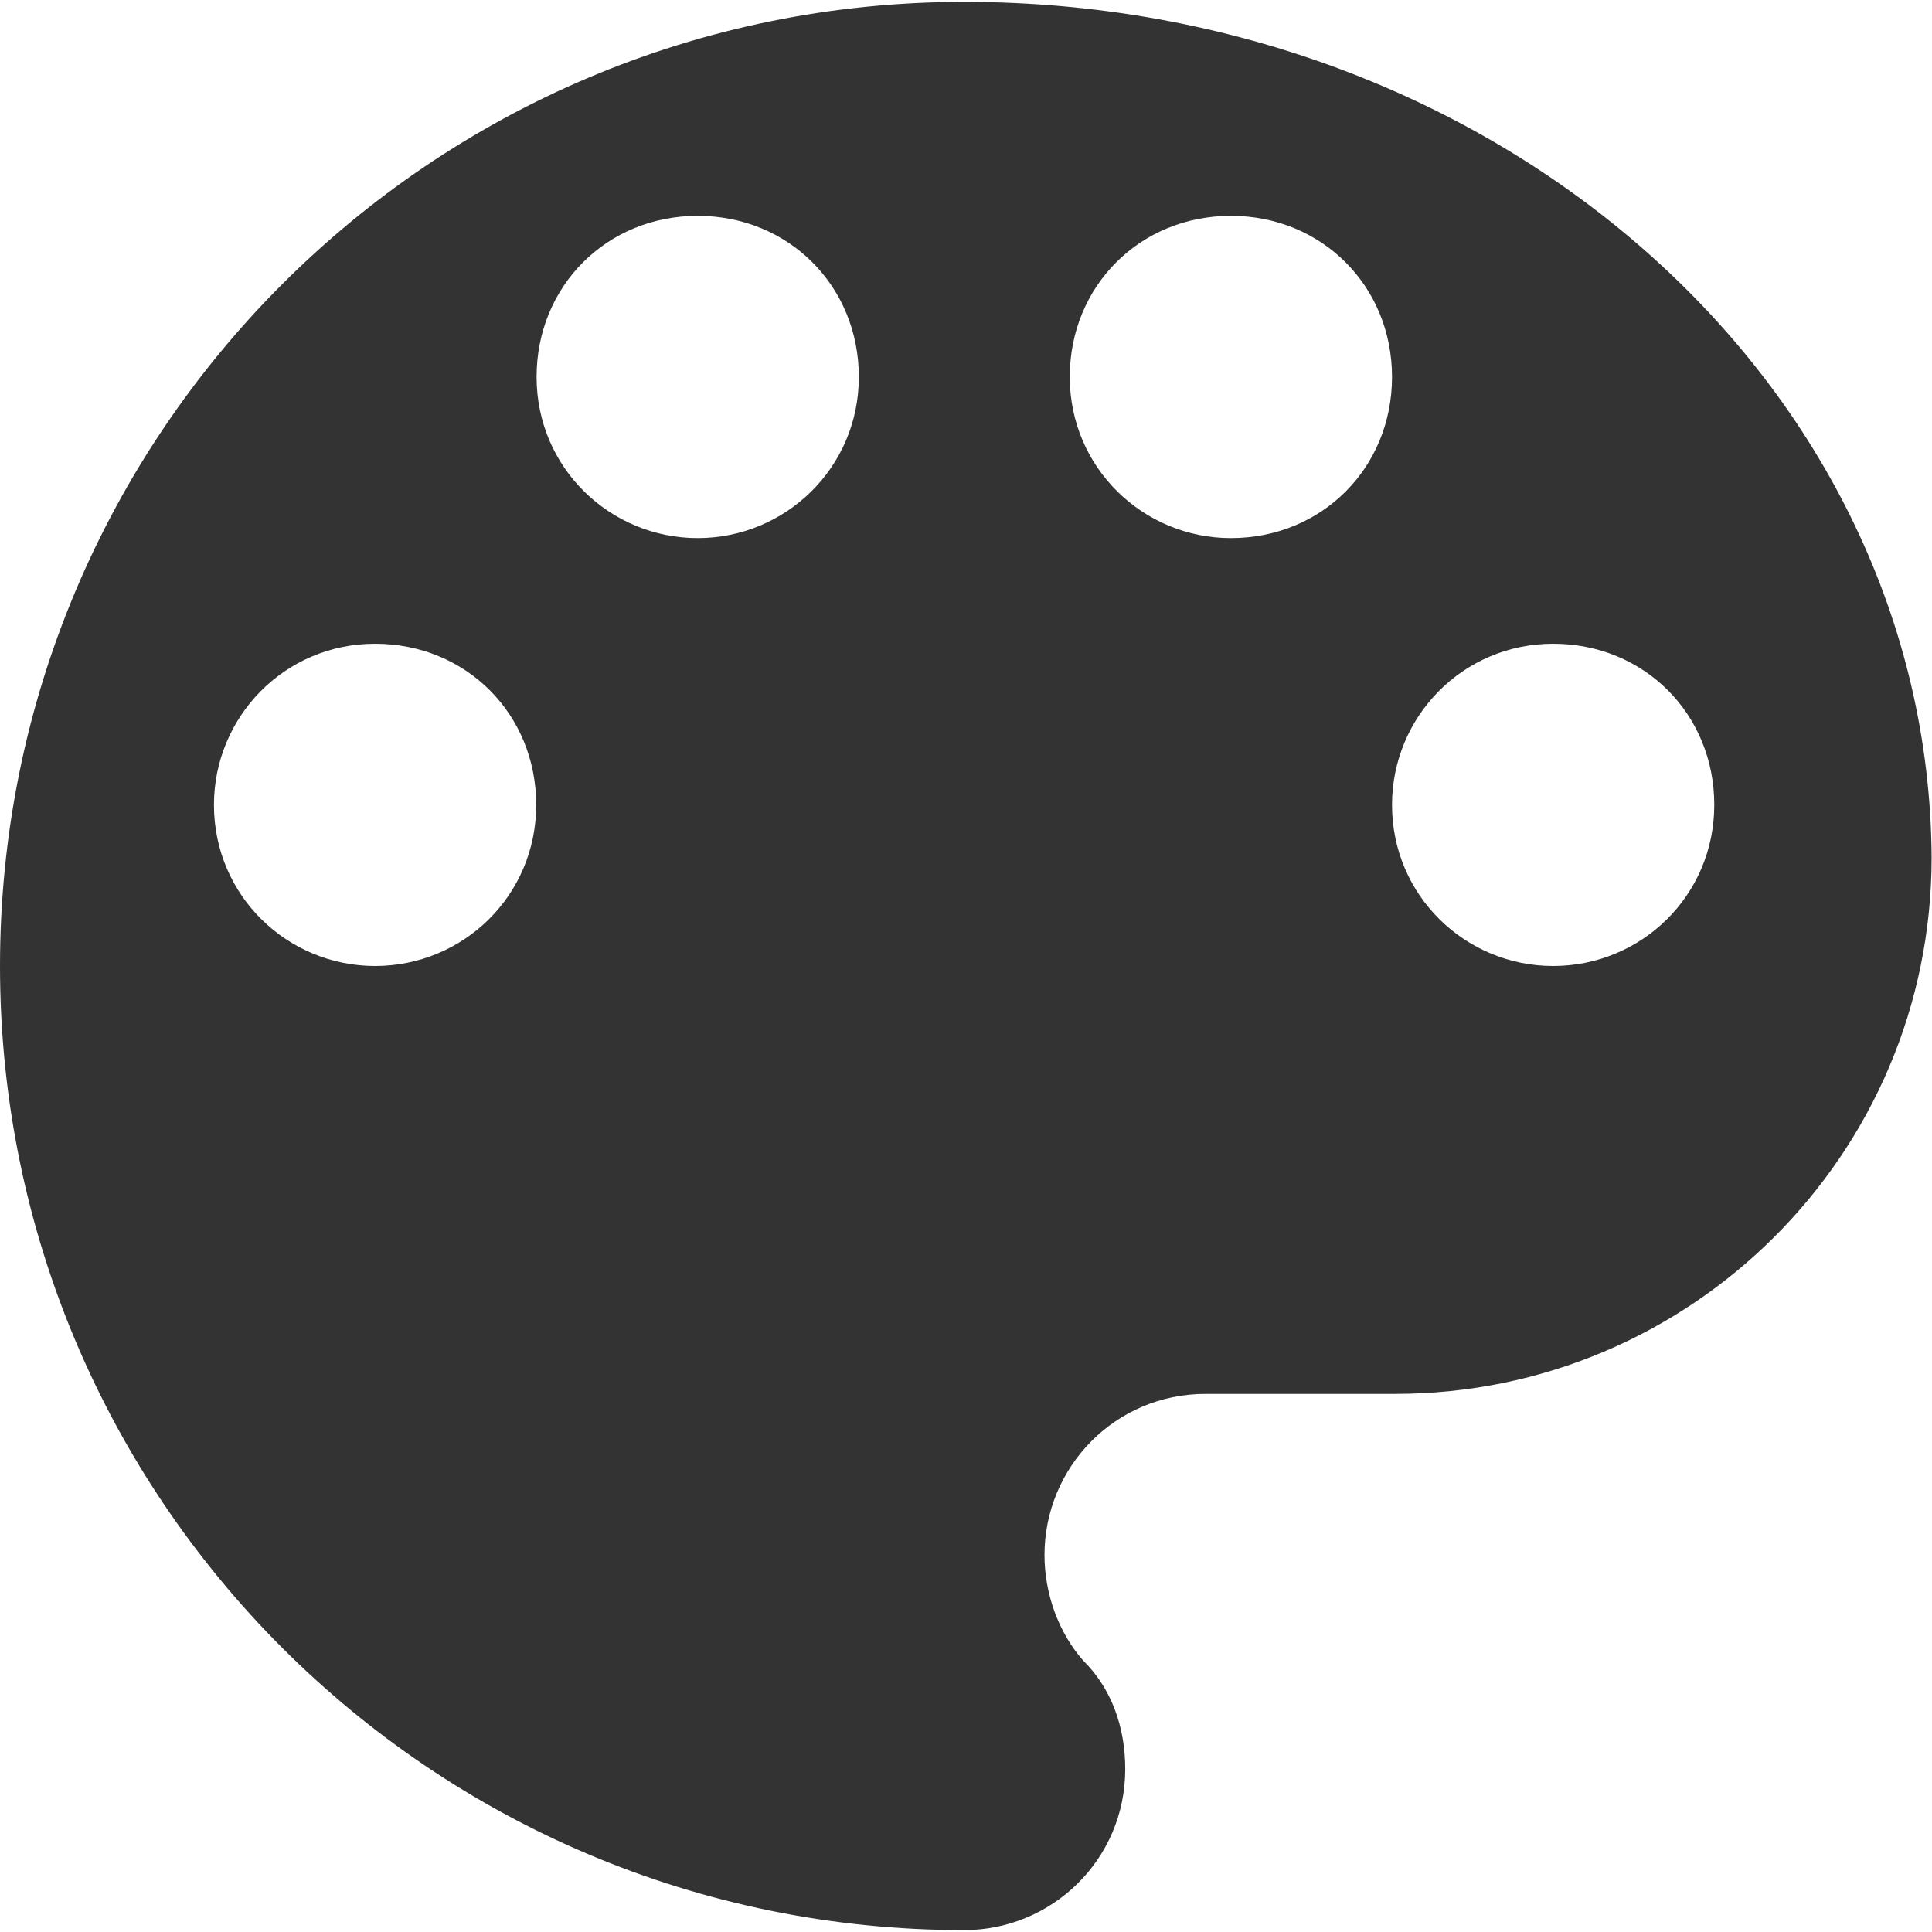 <svg version="1.1" id="Layer_1" xmlns="http://www.w3.org/2000/svg"  x="0px" y="0px"
	 viewBox="0 0 512 512" style="enable-background:new 0 0 512 512;" xml:space="preserve">
<style type="text/css">
	.st0{fill:#333333;}
</style>
<g id="XMLID_2_">
	<path id="XMLID_9_" class="st0" d="M255.5,0.5C114.3,0.5,0,114.8,0,256s114.3,255.5,255.5,255.5c23.2,0,42.7-18.6,42.7-42.7
		c0-11.2-3.7-21.4-11.2-28.8c-6.5-7.4-10.2-17.7-10.2-27.9c0-23.2,18.6-42.7,42.7-42.7h50.2c78.1,0,142.2-63.2,142.2-142.2
		C511.1,101.7,396.8,0.5,255.5,0.5z M99.4,256c-23.2,0-42.7-18.6-42.7-42.7c0-23.2,18.6-42.7,42.7-42.7s42.7,18.6,42.7,42.7
		S122.7,256,99.4,256z M184.9,142.6c-23.2,0-42.7-18.6-42.7-42.7s18.6-42.7,42.7-42.7s42.7,18.6,42.7,42.7S208.1,142.6,184.9,142.6z
		 M326.2,142.6c-23.2,0-42.7-18.6-42.7-42.7s18.6-42.7,42.7-42.7s42.7,18.6,42.7,42.7S350.3,142.6,326.2,142.6z M411.6,256
		c-23.2,0-42.7-18.6-42.7-42.7c0-23.2,18.6-42.7,42.7-42.7s42.7,18.6,42.7,42.7S434.9,256,411.6,256z"/>
</g>
</svg>
